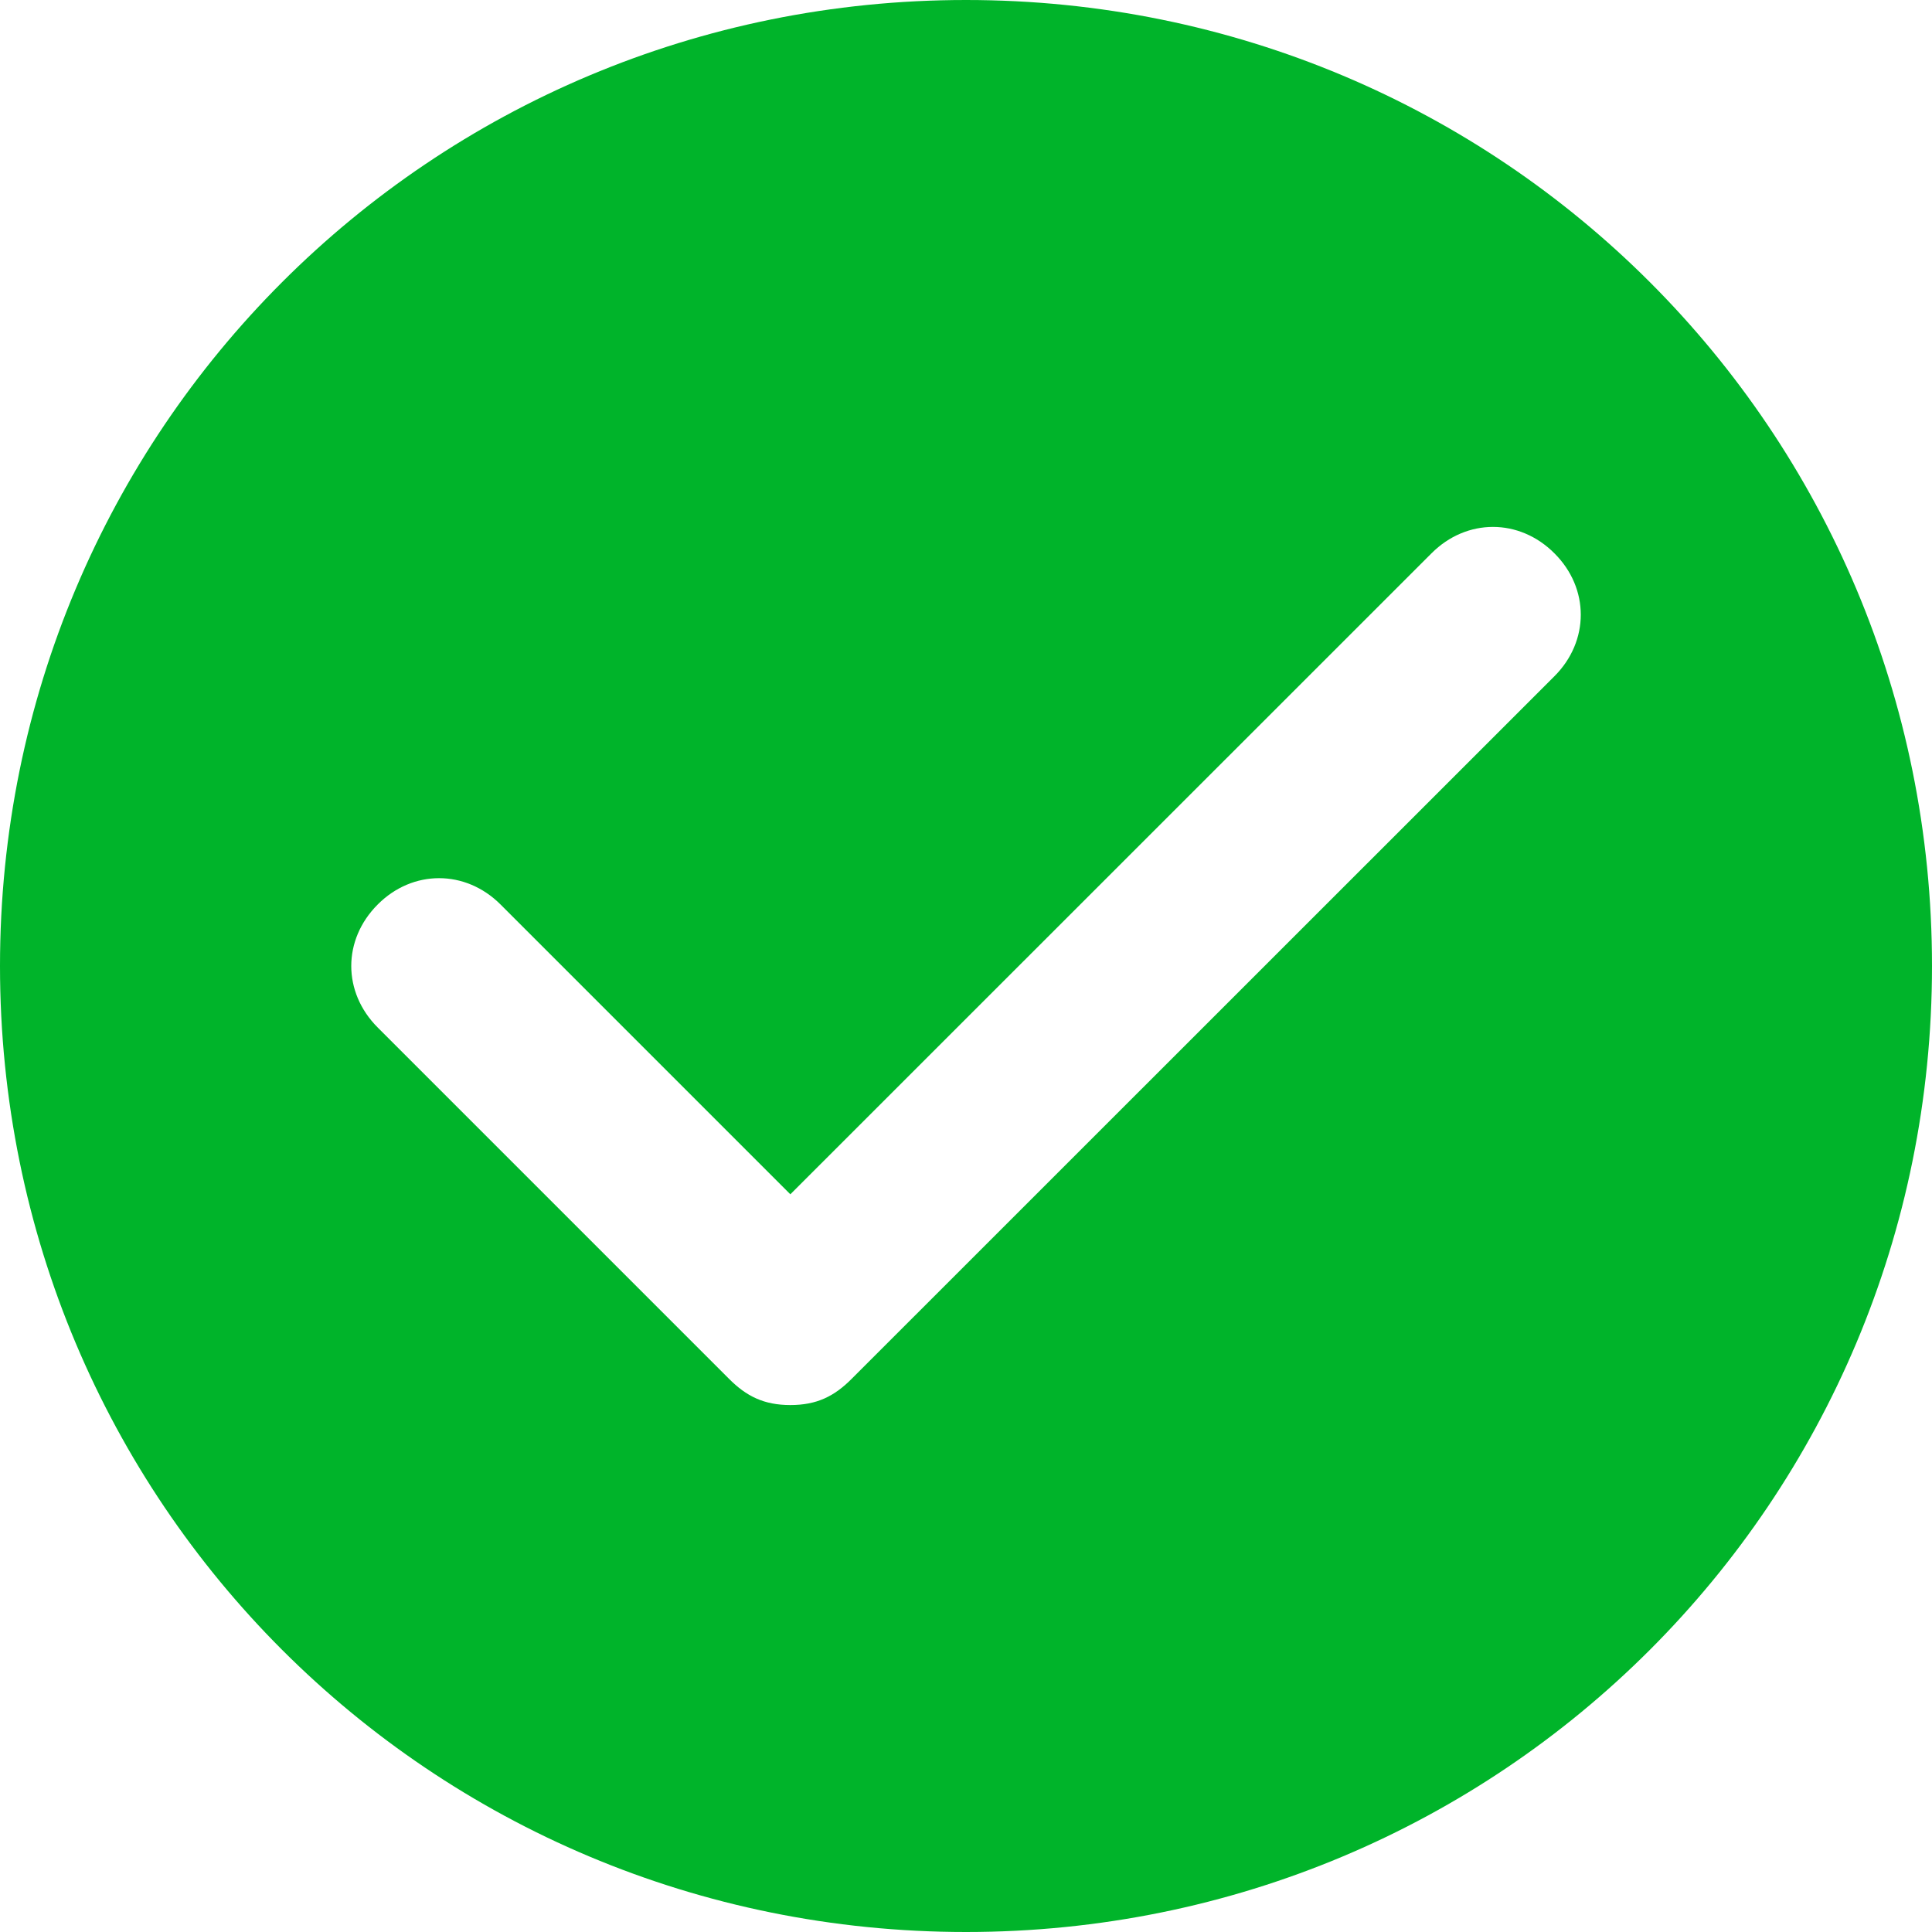 <svg width="12" height="12" viewBox="0 0 12 12" fill="none" xmlns="http://www.w3.org/2000/svg">
<path id="Vector" d="M6 0C2.673 0 0 2.673 0 6C0 9.327 2.673 12 6 12C9.327 12 12 9.327 12 6C12 2.673 9.327 0 6 0ZM9.655 4.2L5.291 8.563C5.182 8.673 5.073 8.727 4.909 8.727C4.746 8.727 4.636 8.673 4.527 8.563L2.346 6.382C2.127 6.163 2.127 5.837 2.346 5.618C2.563 5.4 2.891 5.4 3.109 5.618L4.909 7.418L8.891 3.437C9.109 3.218 9.437 3.218 9.655 3.437C9.873 3.654 9.873 3.982 9.655 4.2Z" fill="#00B42A"/>
</svg>
